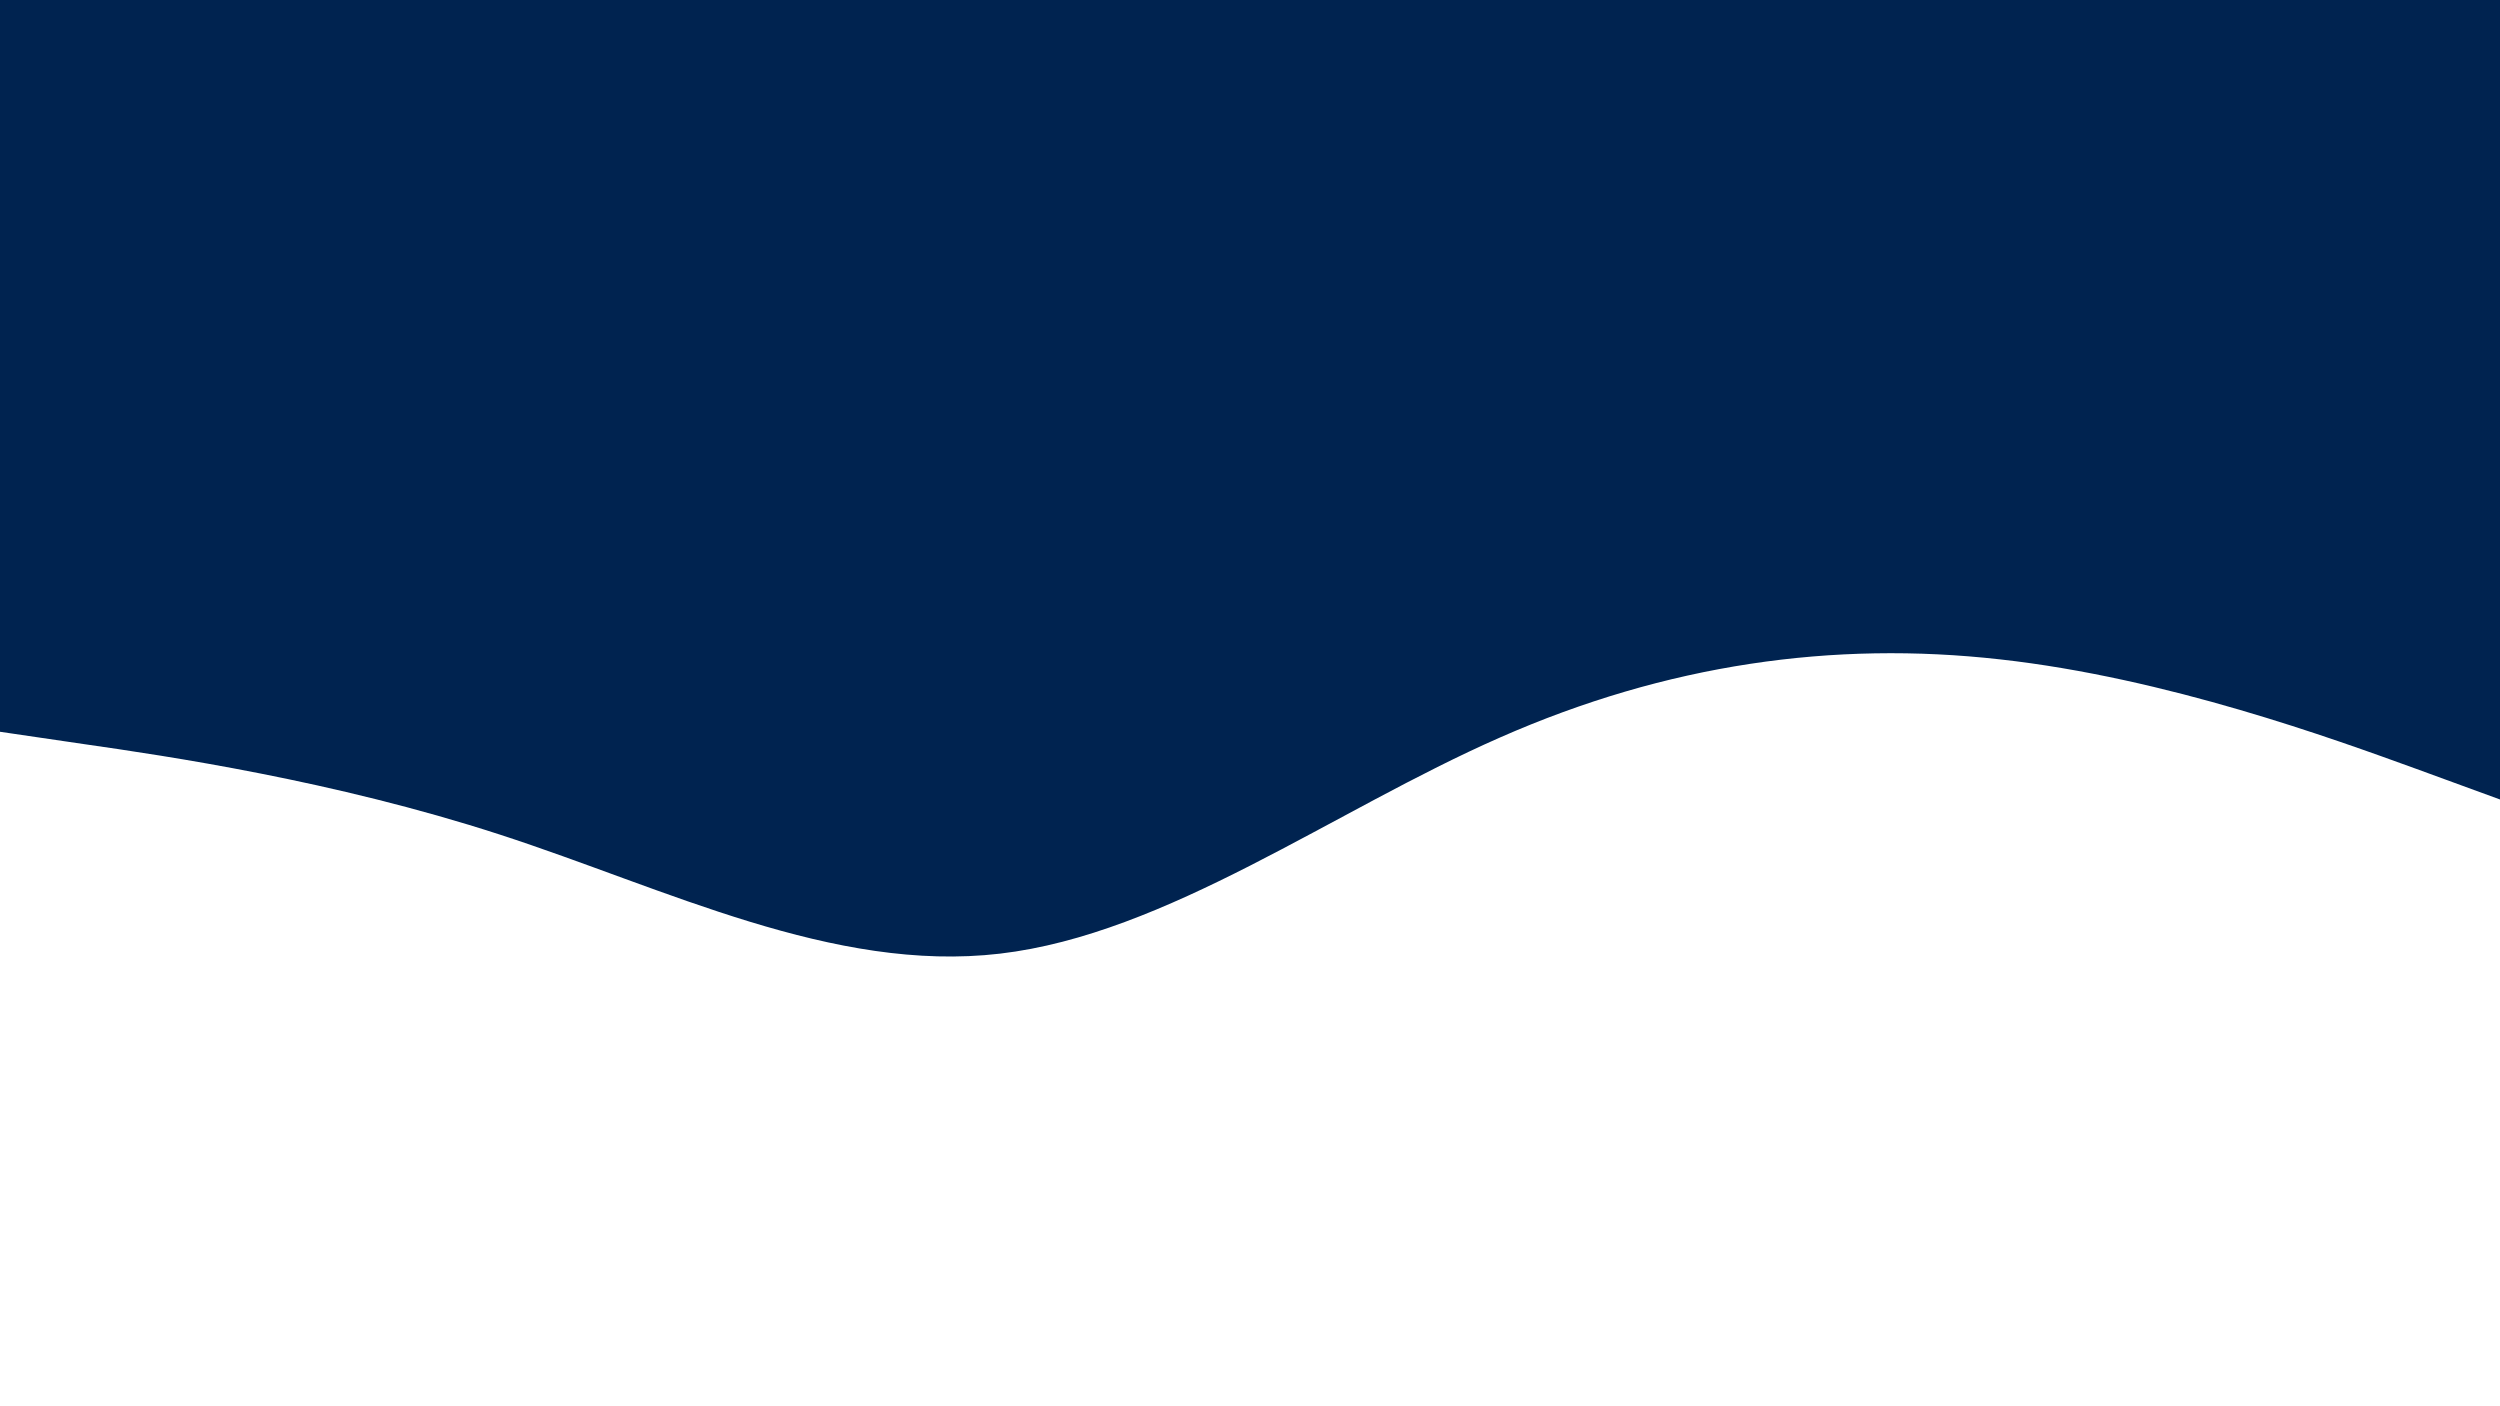 <svg id="visual" viewBox="0 0 960 540" width="960" height="540" xmlns="http://www.w3.org/2000/svg" xmlns:xlink="http://www.w3.org/1999/xlink" version="1.1"><rect x="0" y="0" width="960" height="540" fill="#002350"></rect><path d="M0 281L32 285.7C64 290.3 128 299.7 192 320.5C256 341.3 320 373.7 384 366.2C448 358.7 512 311.3 576 283.2C640 255 704 246 768 253.2C832 260.3 896 283.7 928 295.3L960 307L960 541L928 541C896 541 832 541 768 541C704 541 640 541 576 541C512 541 448 541 384 541C320 541 256 541 192 541C128 541 64 541 32 541L0 541Z" fill="#FFFFFF" stroke-linecap="round" stroke-linejoin="miter"></path></svg>